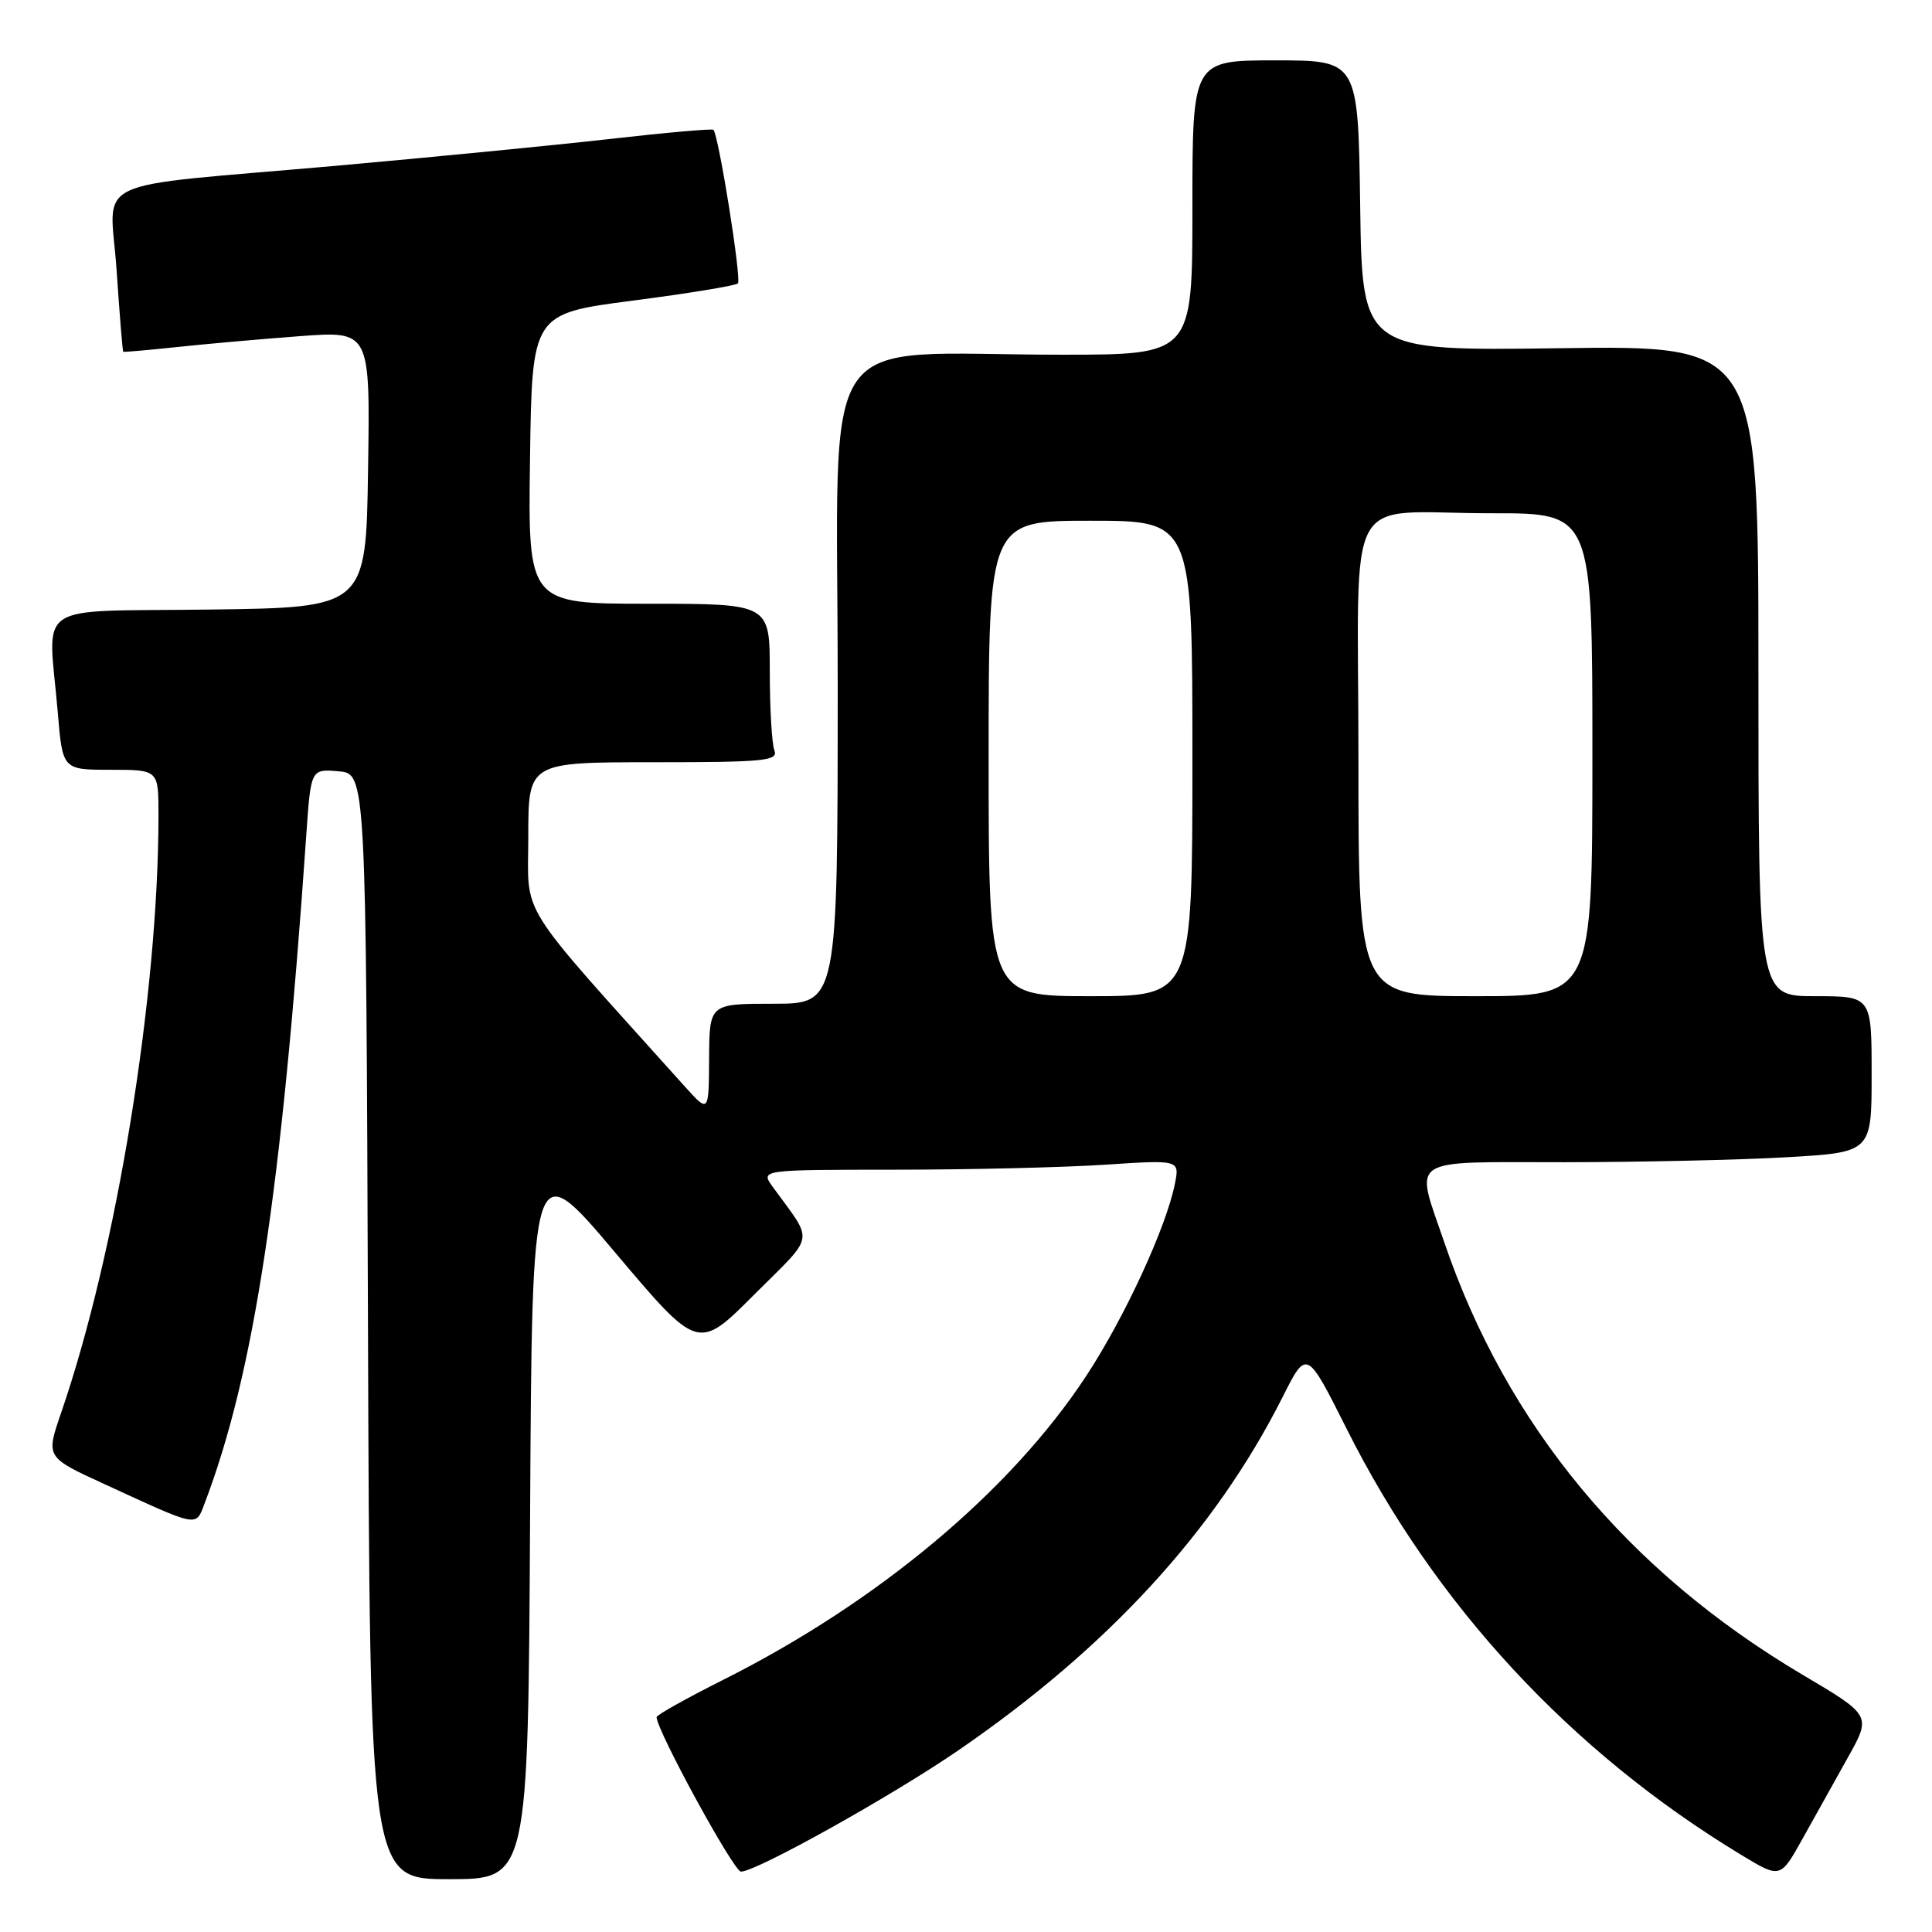 <?xml version="1.0" encoding="UTF-8" standalone="no"?>
<!DOCTYPE svg PUBLIC "-//W3C//DTD SVG 1.1//EN" "http://www.w3.org/Graphics/SVG/1.1/DTD/svg11.dtd" >
<svg xmlns="http://www.w3.org/2000/svg" xmlns:xlink="http://www.w3.org/1999/xlink" version="1.1" viewBox="0 0 256 256">
 <g >
 <path fill="currentColor"
d=" M 70.24 200.96 C 70.50 152.92 70.50 152.92 81.50 165.95 C 92.50 178.99 92.50 178.99 99.91 171.57 C 108.15 163.33 107.89 164.85 102.38 157.25 C 100.76 155.00 100.76 155.00 118.63 154.99 C 128.46 154.99 140.96 154.69 146.41 154.33 C 156.31 153.68 156.31 153.68 155.68 156.86 C 154.52 162.65 149.03 174.55 143.93 182.32 C 133.90 197.59 116.36 212.28 95.80 222.60 C 90.96 225.03 87.00 227.25 87.00 227.53 C 87.00 229.26 97.23 248.00 98.18 248.00 C 100.21 248.00 118.21 237.96 127.00 231.92 C 146.83 218.30 161.00 202.86 169.94 185.14 C 173.14 178.77 173.14 178.77 178.45 189.35 C 190.14 212.67 208.13 232.10 230.70 245.77 C 235.90 248.92 235.90 248.92 238.81 243.71 C 240.41 240.84 243.12 235.98 244.84 232.90 C 247.97 227.31 247.97 227.31 238.86 221.92 C 215.65 208.18 199.61 188.81 191.36 164.57 C 187.47 153.16 186.20 154.00 207.25 154.00 C 217.29 153.99 230.56 153.70 236.75 153.34 C 248.00 152.69 248.00 152.69 248.00 142.35 C 248.00 132.00 248.00 132.00 240.50 132.00 C 233.00 132.00 233.00 132.00 233.00 88.89 C 233.00 45.78 233.00 45.78 206.75 46.14 C 180.50 46.50 180.50 46.50 180.23 27.25 C 179.96 8.00 179.96 8.00 168.98 8.00 C 158.00 8.00 158.00 8.00 158.00 27.50 C 158.00 47.00 158.00 47.00 140.65 47.00 C 107.65 47.00 111.00 42.07 111.00 90.64 C 111.00 133.00 111.00 133.00 102.50 133.00 C 94.00 133.00 94.00 133.00 93.96 140.25 C 93.92 147.50 93.92 147.50 90.71 143.93 C 68.11 118.78 70.00 121.78 70.00 110.90 C 70.00 101.00 70.00 101.00 86.61 101.00 C 101.34 101.00 103.15 100.82 102.61 99.42 C 102.27 98.55 102.00 93.82 102.00 88.92 C 102.00 80.00 102.00 80.00 85.98 80.00 C 69.96 80.00 69.96 80.00 70.23 60.79 C 70.50 41.57 70.50 41.57 83.87 39.83 C 91.22 38.88 97.48 37.85 97.78 37.55 C 98.28 37.05 95.23 17.90 94.53 17.20 C 94.36 17.03 88.21 17.57 80.86 18.41 C 73.51 19.24 57.15 20.84 44.50 21.97 C 10.97 24.94 14.61 23.21 15.45 35.82 C 15.85 41.69 16.24 46.55 16.33 46.61 C 16.43 46.67 19.65 46.39 23.50 45.98 C 27.35 45.57 34.67 44.92 39.77 44.54 C 49.05 43.85 49.05 43.85 48.77 62.17 C 48.50 80.50 48.50 80.50 27.75 80.77 C 4.01 81.08 6.39 79.47 7.65 94.35 C 8.29 102.00 8.29 102.00 14.65 102.00 C 21.00 102.00 21.00 102.00 21.00 107.95 C 21.00 131.83 15.46 165.86 8.07 187.29 C 6.08 193.09 6.08 193.09 13.79 196.63 C 26.46 202.46 25.91 202.35 27.10 199.24 C 33.64 182.09 37.30 158.08 40.58 110.70 C 41.19 101.89 41.19 101.89 44.84 102.20 C 48.50 102.50 48.50 102.50 48.76 175.75 C 49.01 249.00 49.01 249.00 59.50 249.00 C 69.98 249.00 69.98 249.00 70.24 200.96 Z  M 131.00 100.50 C 131.00 69.00 131.00 69.00 144.50 69.00 C 158.00 69.00 158.00 69.00 158.00 100.50 C 158.00 132.00 158.00 132.00 144.50 132.00 C 131.00 132.00 131.00 132.00 131.00 100.50 Z  M 180.00 100.62 C 180.00 63.82 177.71 68.03 197.75 68.01 C 211.00 68.00 211.00 68.00 211.00 100.00 C 211.00 132.00 211.00 132.00 195.50 132.00 C 180.00 132.00 180.00 132.00 180.00 100.62 Z "/>
</g>
</svg>